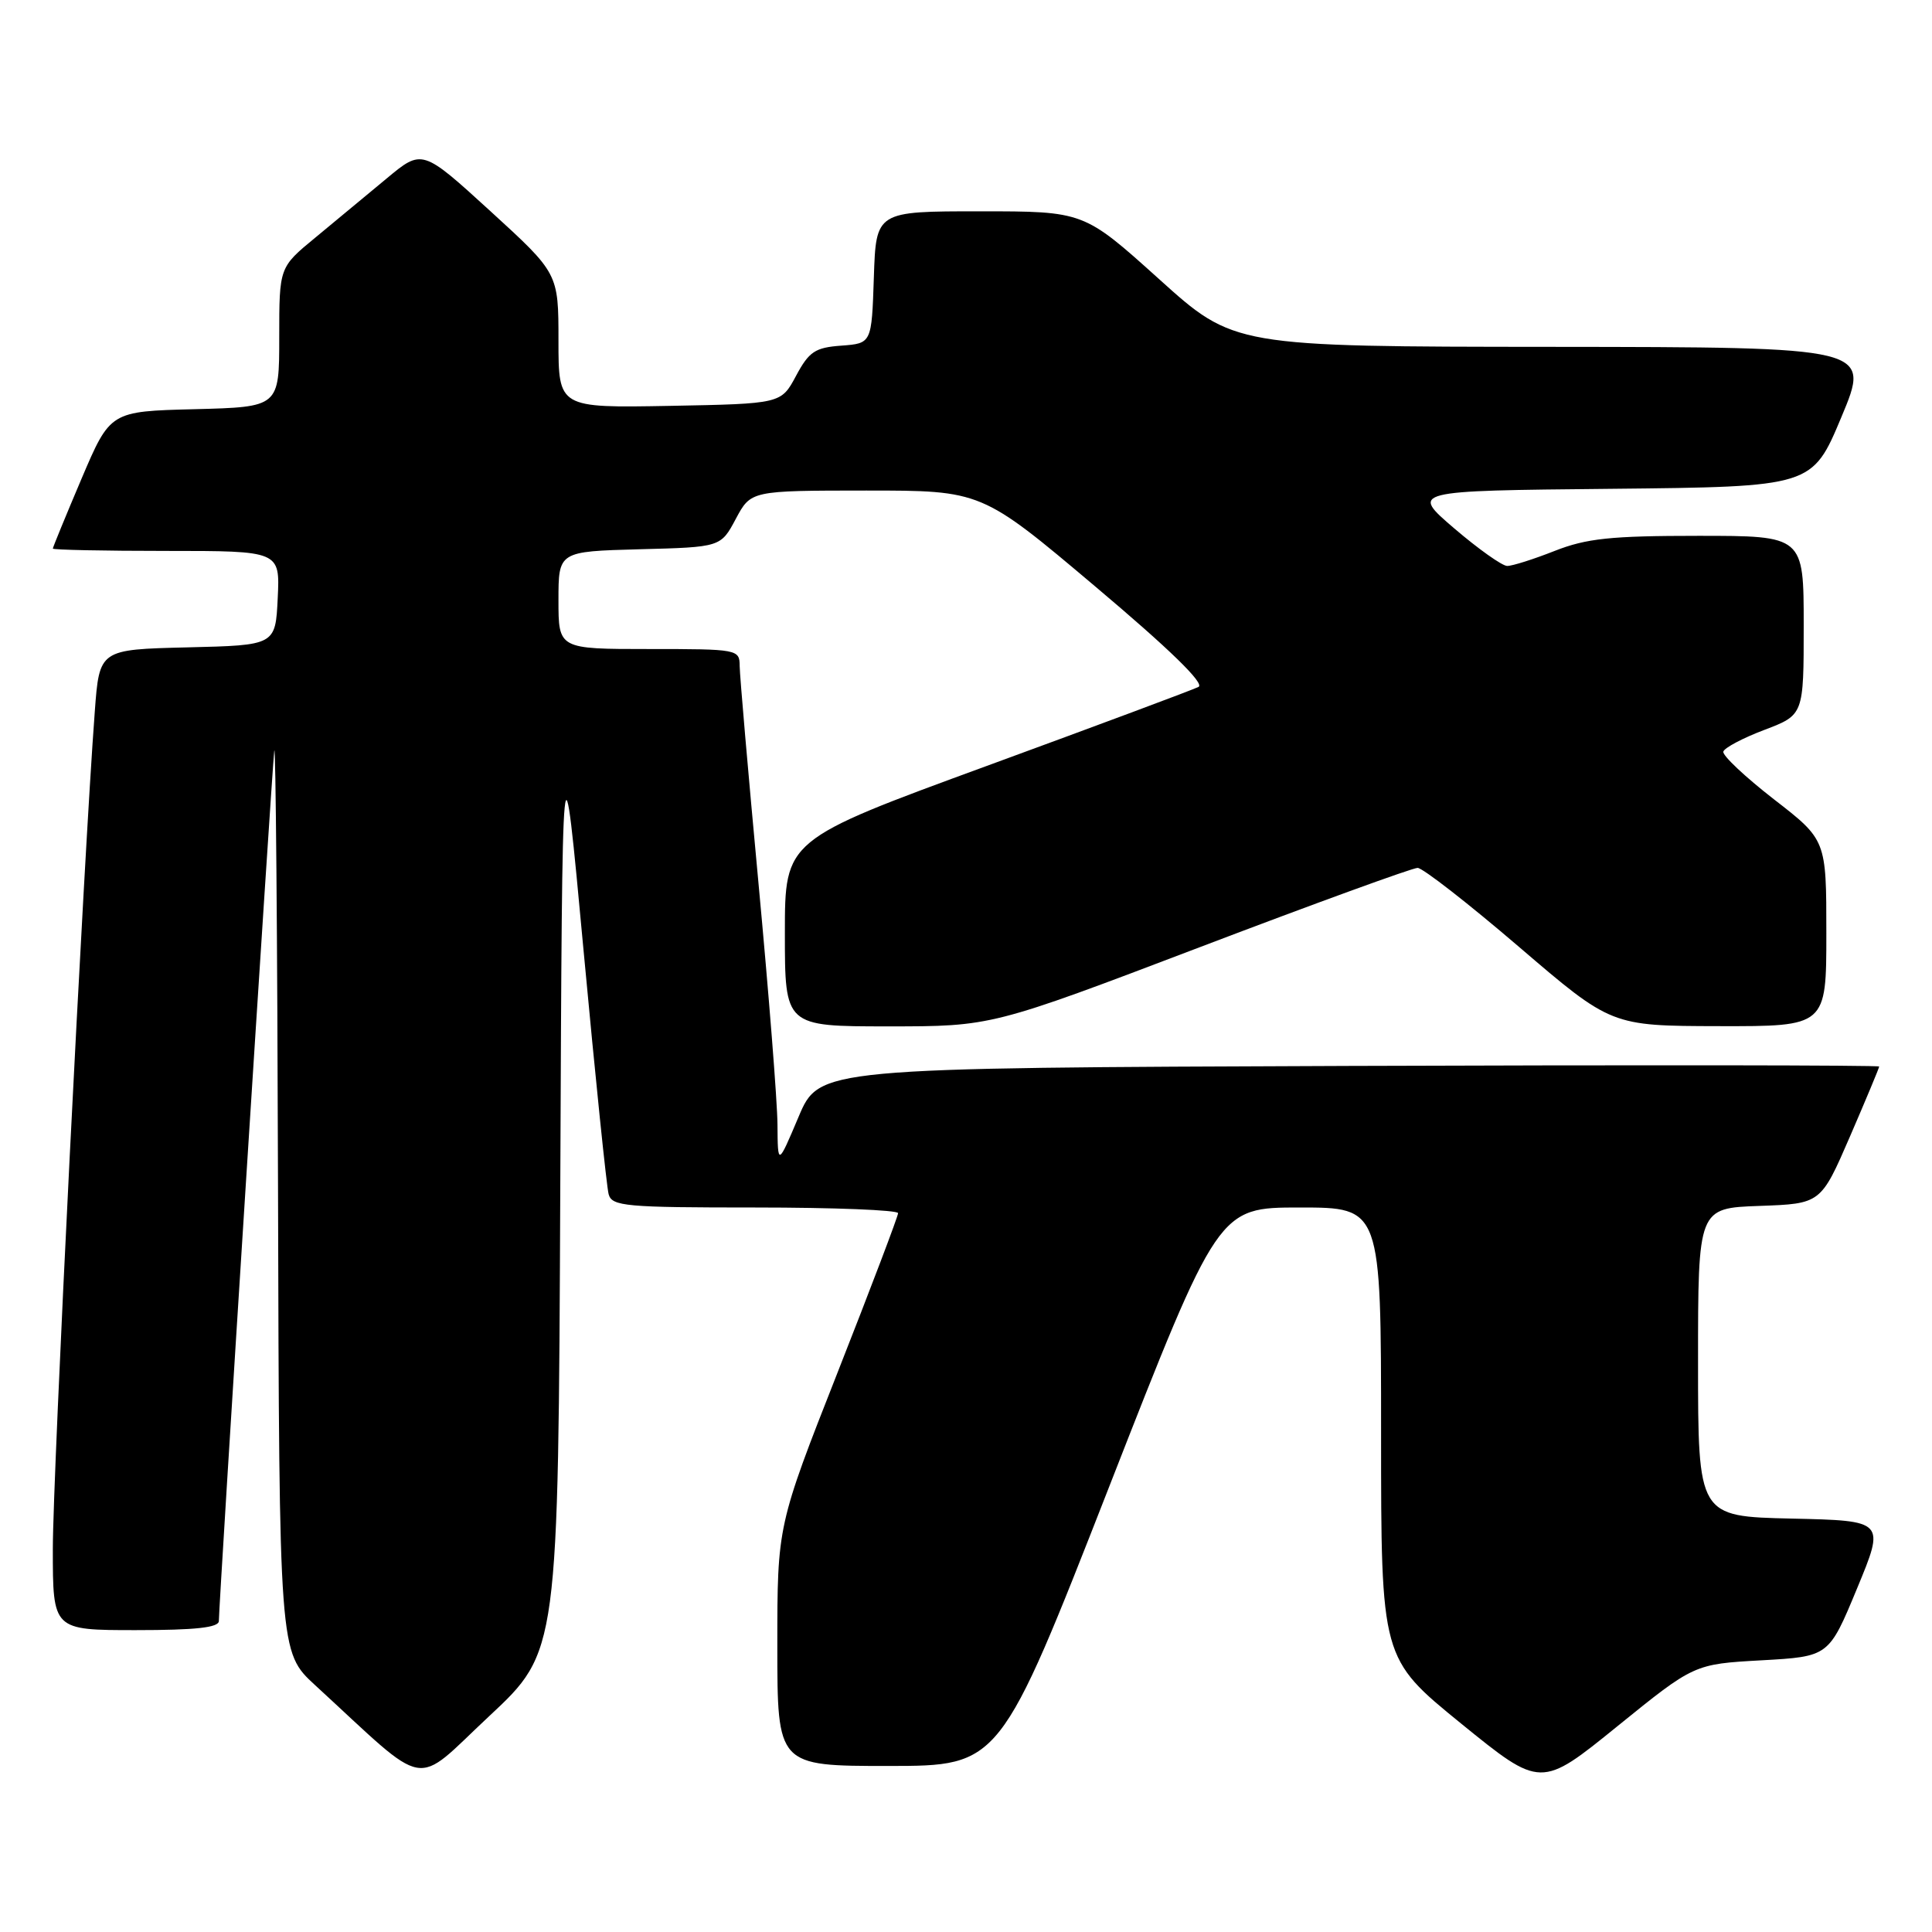 <?xml version="1.0" encoding="UTF-8" standalone="no"?>
<!DOCTYPE svg PUBLIC "-//W3C//DTD SVG 1.1//EN" "http://www.w3.org/Graphics/SVG/1.1/DTD/svg11.dtd" >
<svg xmlns="http://www.w3.org/2000/svg" xmlns:xlink="http://www.w3.org/1999/xlink" version="1.1" viewBox="0 0 256 256">
 <g >
 <path fill="currentColor"
d=" M 233.41 220.00 C 242.33 219.50 242.33 219.50 246.06 210.50 C 249.79 201.50 249.79 201.50 237.40 201.22 C 225.00 200.94 225.00 200.94 225.00 180.51 C 225.00 160.08 225.00 160.08 233.14 159.79 C 241.27 159.50 241.27 159.50 245.14 150.57 C 247.26 145.66 249.00 141.50 249.00 141.32 C 249.00 141.14 217.40 141.10 178.78 141.24 C 108.56 141.50 108.56 141.50 105.81 148.00 C 103.06 154.50 103.06 154.50 103.02 149.00 C 103.00 145.97 101.86 131.57 100.50 117.00 C 99.14 102.42 98.02 89.49 98.01 88.25 C 98.00 86.04 97.77 86.00 86.00 86.00 C 74.00 86.00 74.00 86.00 74.00 79.53 C 74.00 73.07 74.00 73.07 84.75 72.78 C 95.50 72.50 95.50 72.50 97.50 68.75 C 99.50 65.01 99.50 65.01 114.78 65.00 C 130.06 65.00 130.06 65.00 145.09 77.68 C 154.97 86.01 159.67 90.58 158.81 91.02 C 158.09 91.39 145.46 96.10 130.75 101.49 C 104.00 111.29 104.00 111.29 104.00 123.64 C 104.00 136.00 104.00 136.00 117.70 136.00 C 131.40 136.00 131.40 136.00 159.00 125.50 C 174.18 119.72 187.16 115.00 187.84 115.00 C 188.51 115.00 194.56 119.71 201.28 125.47 C 213.50 135.94 213.50 135.94 227.75 135.97 C 242.00 136.00 242.00 136.00 242.00 123.65 C 242.00 111.29 242.00 111.29 235.04 105.90 C 231.22 102.93 228.20 100.09 228.35 99.59 C 228.49 99.09 230.94 97.79 233.80 96.71 C 239.00 94.73 239.00 94.73 239.00 82.87 C 239.00 71.00 239.00 71.00 225.04 71.00 C 213.43 71.00 210.22 71.34 206.00 73.00 C 203.21 74.10 200.38 75.00 199.71 74.99 C 199.05 74.99 195.88 72.74 192.69 70.01 C 186.88 65.03 186.88 65.03 213.50 64.77 C 240.13 64.50 240.13 64.50 244.00 55.25 C 247.87 46.00 247.87 46.00 205.69 45.96 C 163.50 45.93 163.50 45.93 153.56 36.96 C 143.61 28.00 143.61 28.00 129.84 28.00 C 116.08 28.00 116.08 28.00 115.79 36.75 C 115.50 45.50 115.50 45.50 111.48 45.80 C 108.00 46.05 107.20 46.59 105.48 49.80 C 103.50 53.50 103.50 53.50 88.75 53.78 C 74.00 54.05 74.00 54.05 74.00 45.13 C 74.00 36.22 74.00 36.22 64.97 27.97 C 55.94 19.73 55.94 19.73 51.22 23.66 C 48.63 25.82 44.36 29.35 41.75 31.51 C 37.00 35.42 37.00 35.42 37.00 44.68 C 37.00 53.93 37.00 53.93 25.80 54.22 C 14.61 54.50 14.61 54.50 10.80 63.44 C 8.71 68.36 7.00 72.53 7.00 72.69 C 7.00 72.86 13.77 73.00 22.05 73.00 C 37.10 73.00 37.10 73.00 36.80 79.25 C 36.50 85.50 36.50 85.50 24.84 85.78 C 13.17 86.06 13.17 86.06 12.56 94.28 C 11.09 113.80 7.00 195.44 7.00 205.25 C 7.00 216.00 7.00 216.00 18.00 216.00 C 25.93 216.00 29.00 215.66 29.00 214.79 C 29.00 212.46 36.00 102.47 36.34 99.50 C 36.53 97.85 36.75 124.04 36.84 157.71 C 37.00 218.92 37.00 218.92 41.75 223.29 C 57.11 237.40 54.59 236.95 64.82 227.40 C 73.98 218.85 73.98 218.85 74.24 157.17 C 74.50 95.50 74.50 95.50 77.33 126.00 C 78.89 142.78 80.38 157.29 80.65 158.25 C 81.09 159.84 82.89 160.00 100.07 160.00 C 110.48 160.00 119.00 160.34 119.00 160.75 C 119.00 161.16 115.40 170.64 111.00 181.82 C 103.00 202.14 103.00 202.14 103.00 218.07 C 103.00 234.00 103.00 234.00 117.75 234.00 C 132.50 233.99 132.50 233.99 146.97 197.00 C 161.44 160.00 161.44 160.00 172.22 160.00 C 183.00 160.00 183.00 160.00 183.00 189.88 C 183.00 219.75 183.00 219.75 193.58 228.36 C 204.17 236.96 204.17 236.96 214.32 228.73 C 224.48 220.50 224.48 220.50 233.41 220.00 Z "/>
</g>
</svg>